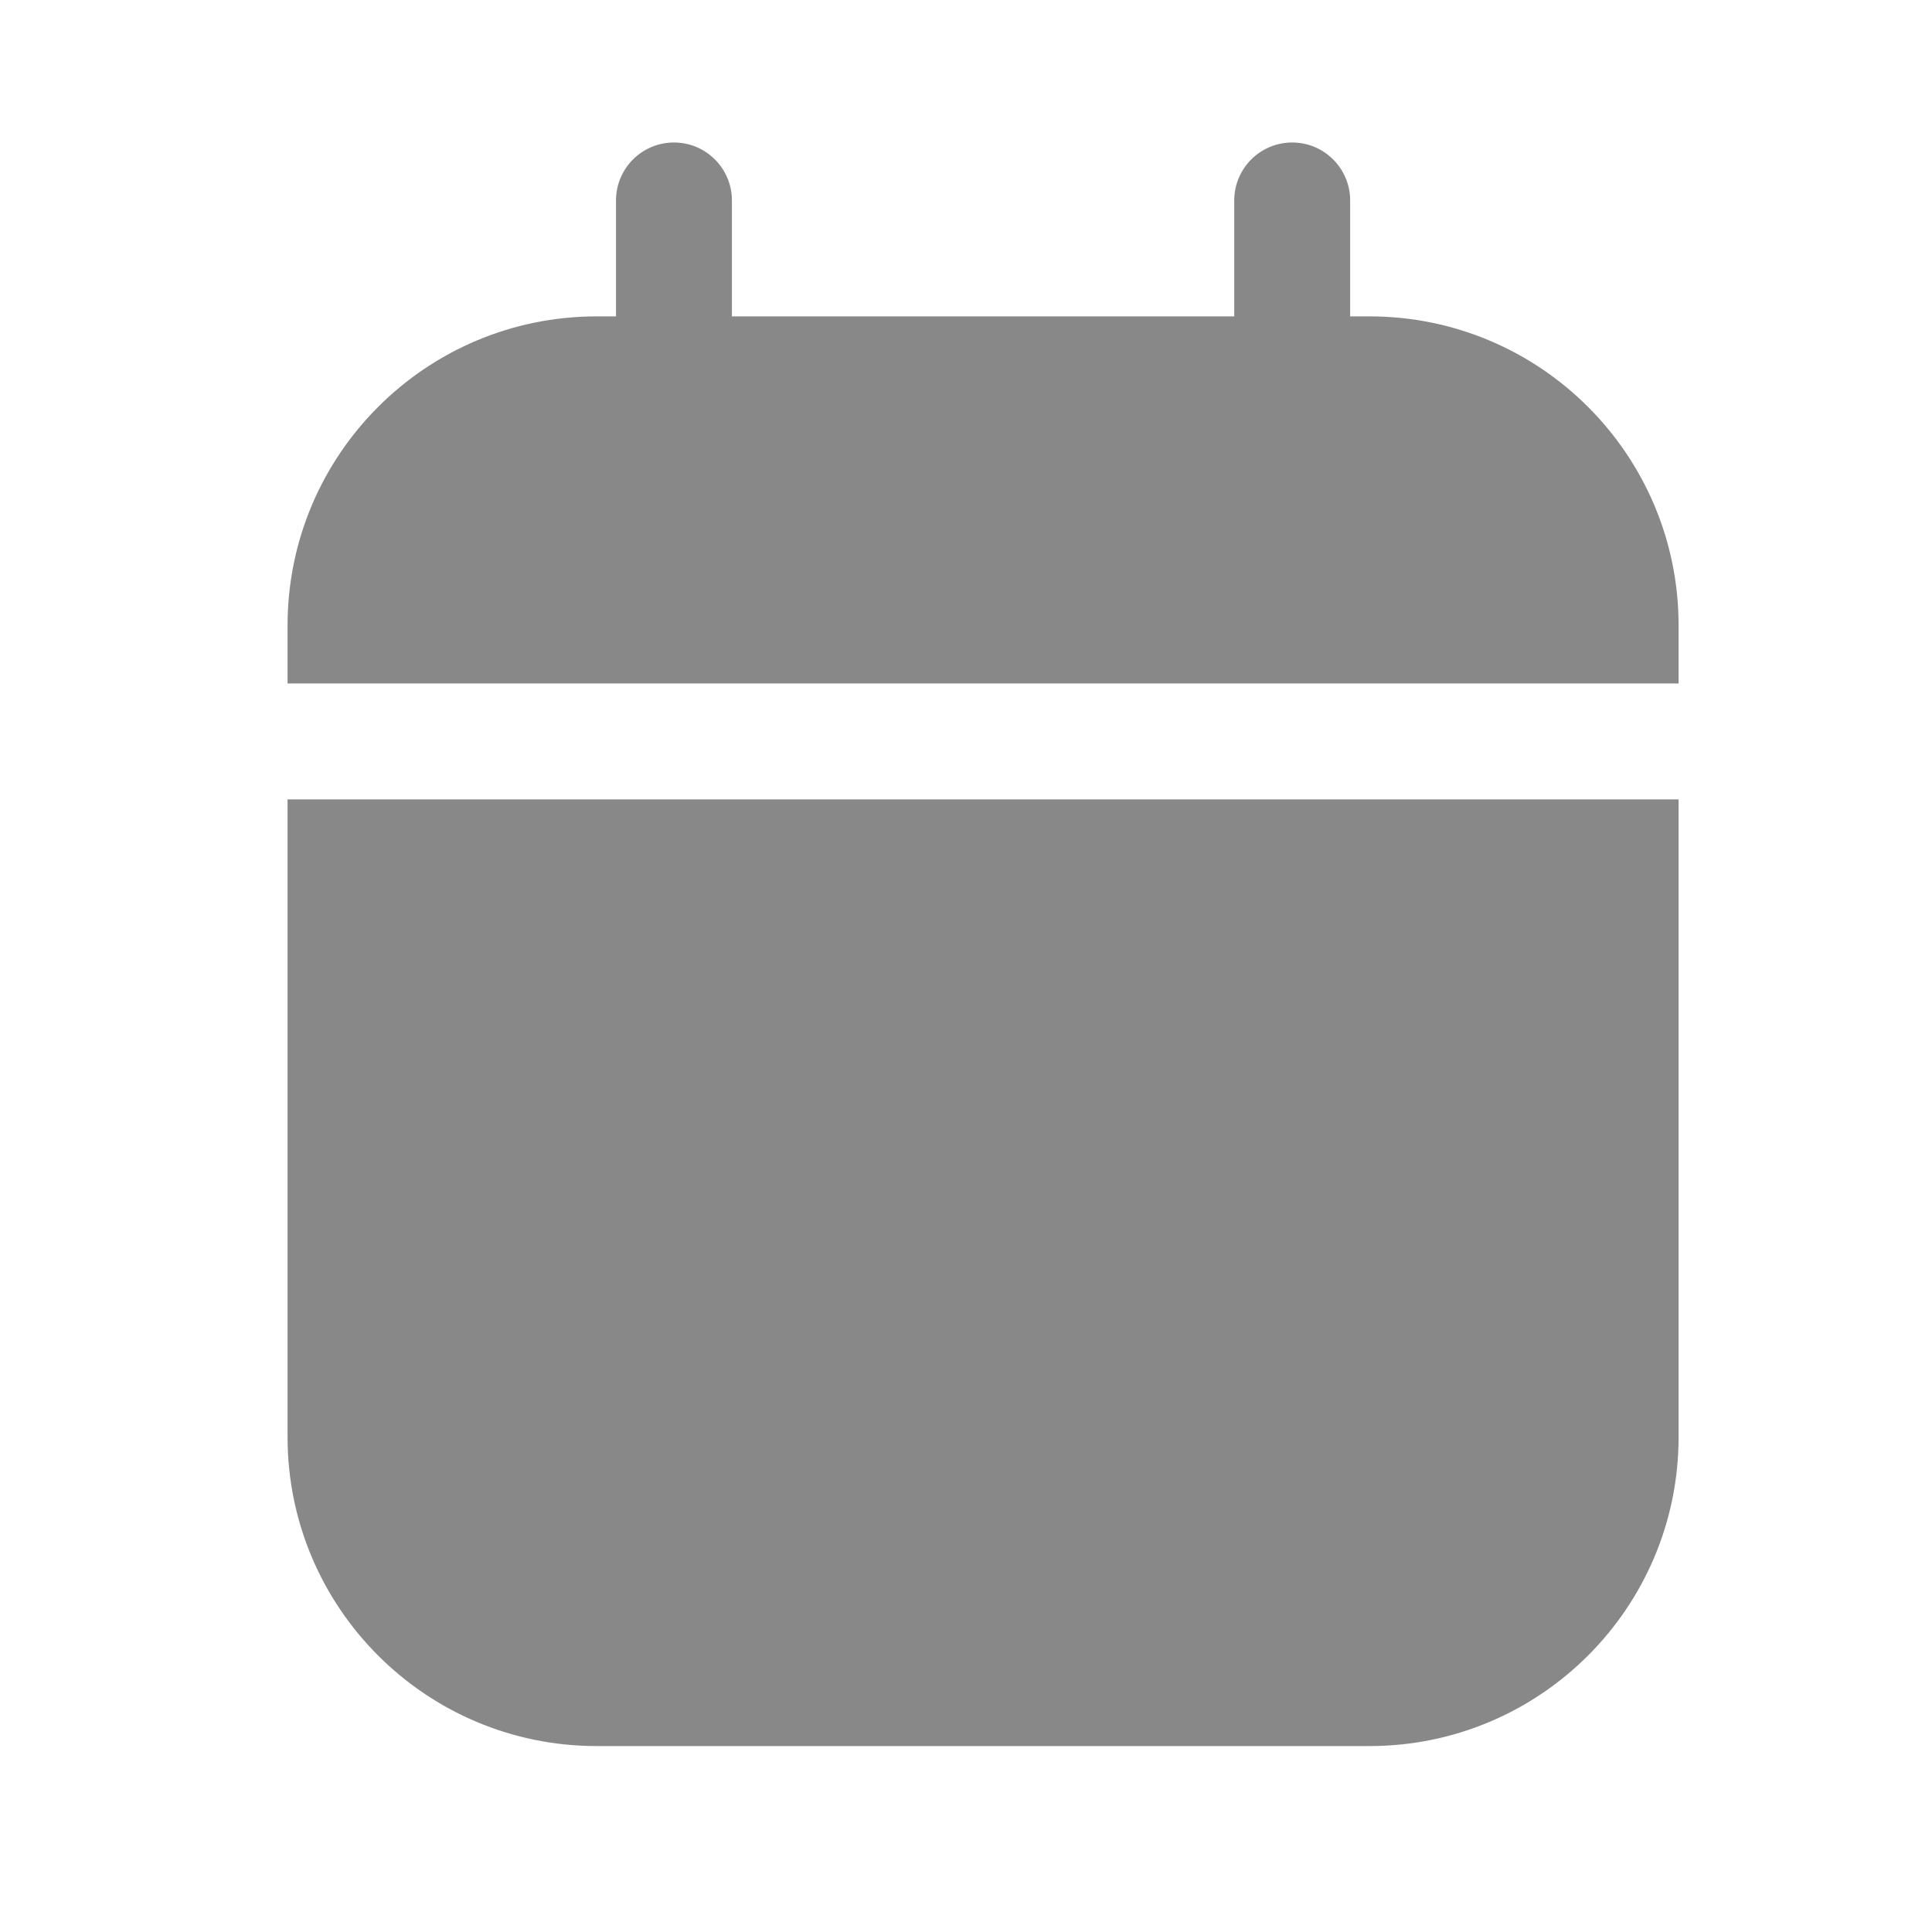 <svg width="25" height="25" viewBox="0 0 25 25" fill="none" xmlns="http://www.w3.org/2000/svg">
<path fill-rule="evenodd" clip-rule="evenodd" d="M9.471 2.594C9.471 2.18 9.135 1.844 8.721 1.844C8.306 1.844 7.971 2.18 7.971 2.594V4.094H7.721C5.512 4.094 3.721 5.885 3.721 8.094V8.844H21.721V8.094C21.721 5.885 19.93 4.094 17.721 4.094H17.471V2.594C17.471 2.18 17.135 1.844 16.721 1.844C16.306 1.844 15.971 2.18 15.971 2.594V4.094H9.471V2.594ZM3.721 10.344H21.721V18.594C21.721 20.803 19.93 22.594 17.721 22.594H7.721C5.512 22.594 3.721 20.803 3.721 18.594V10.344Z" fill="#888888"/>
</svg>
